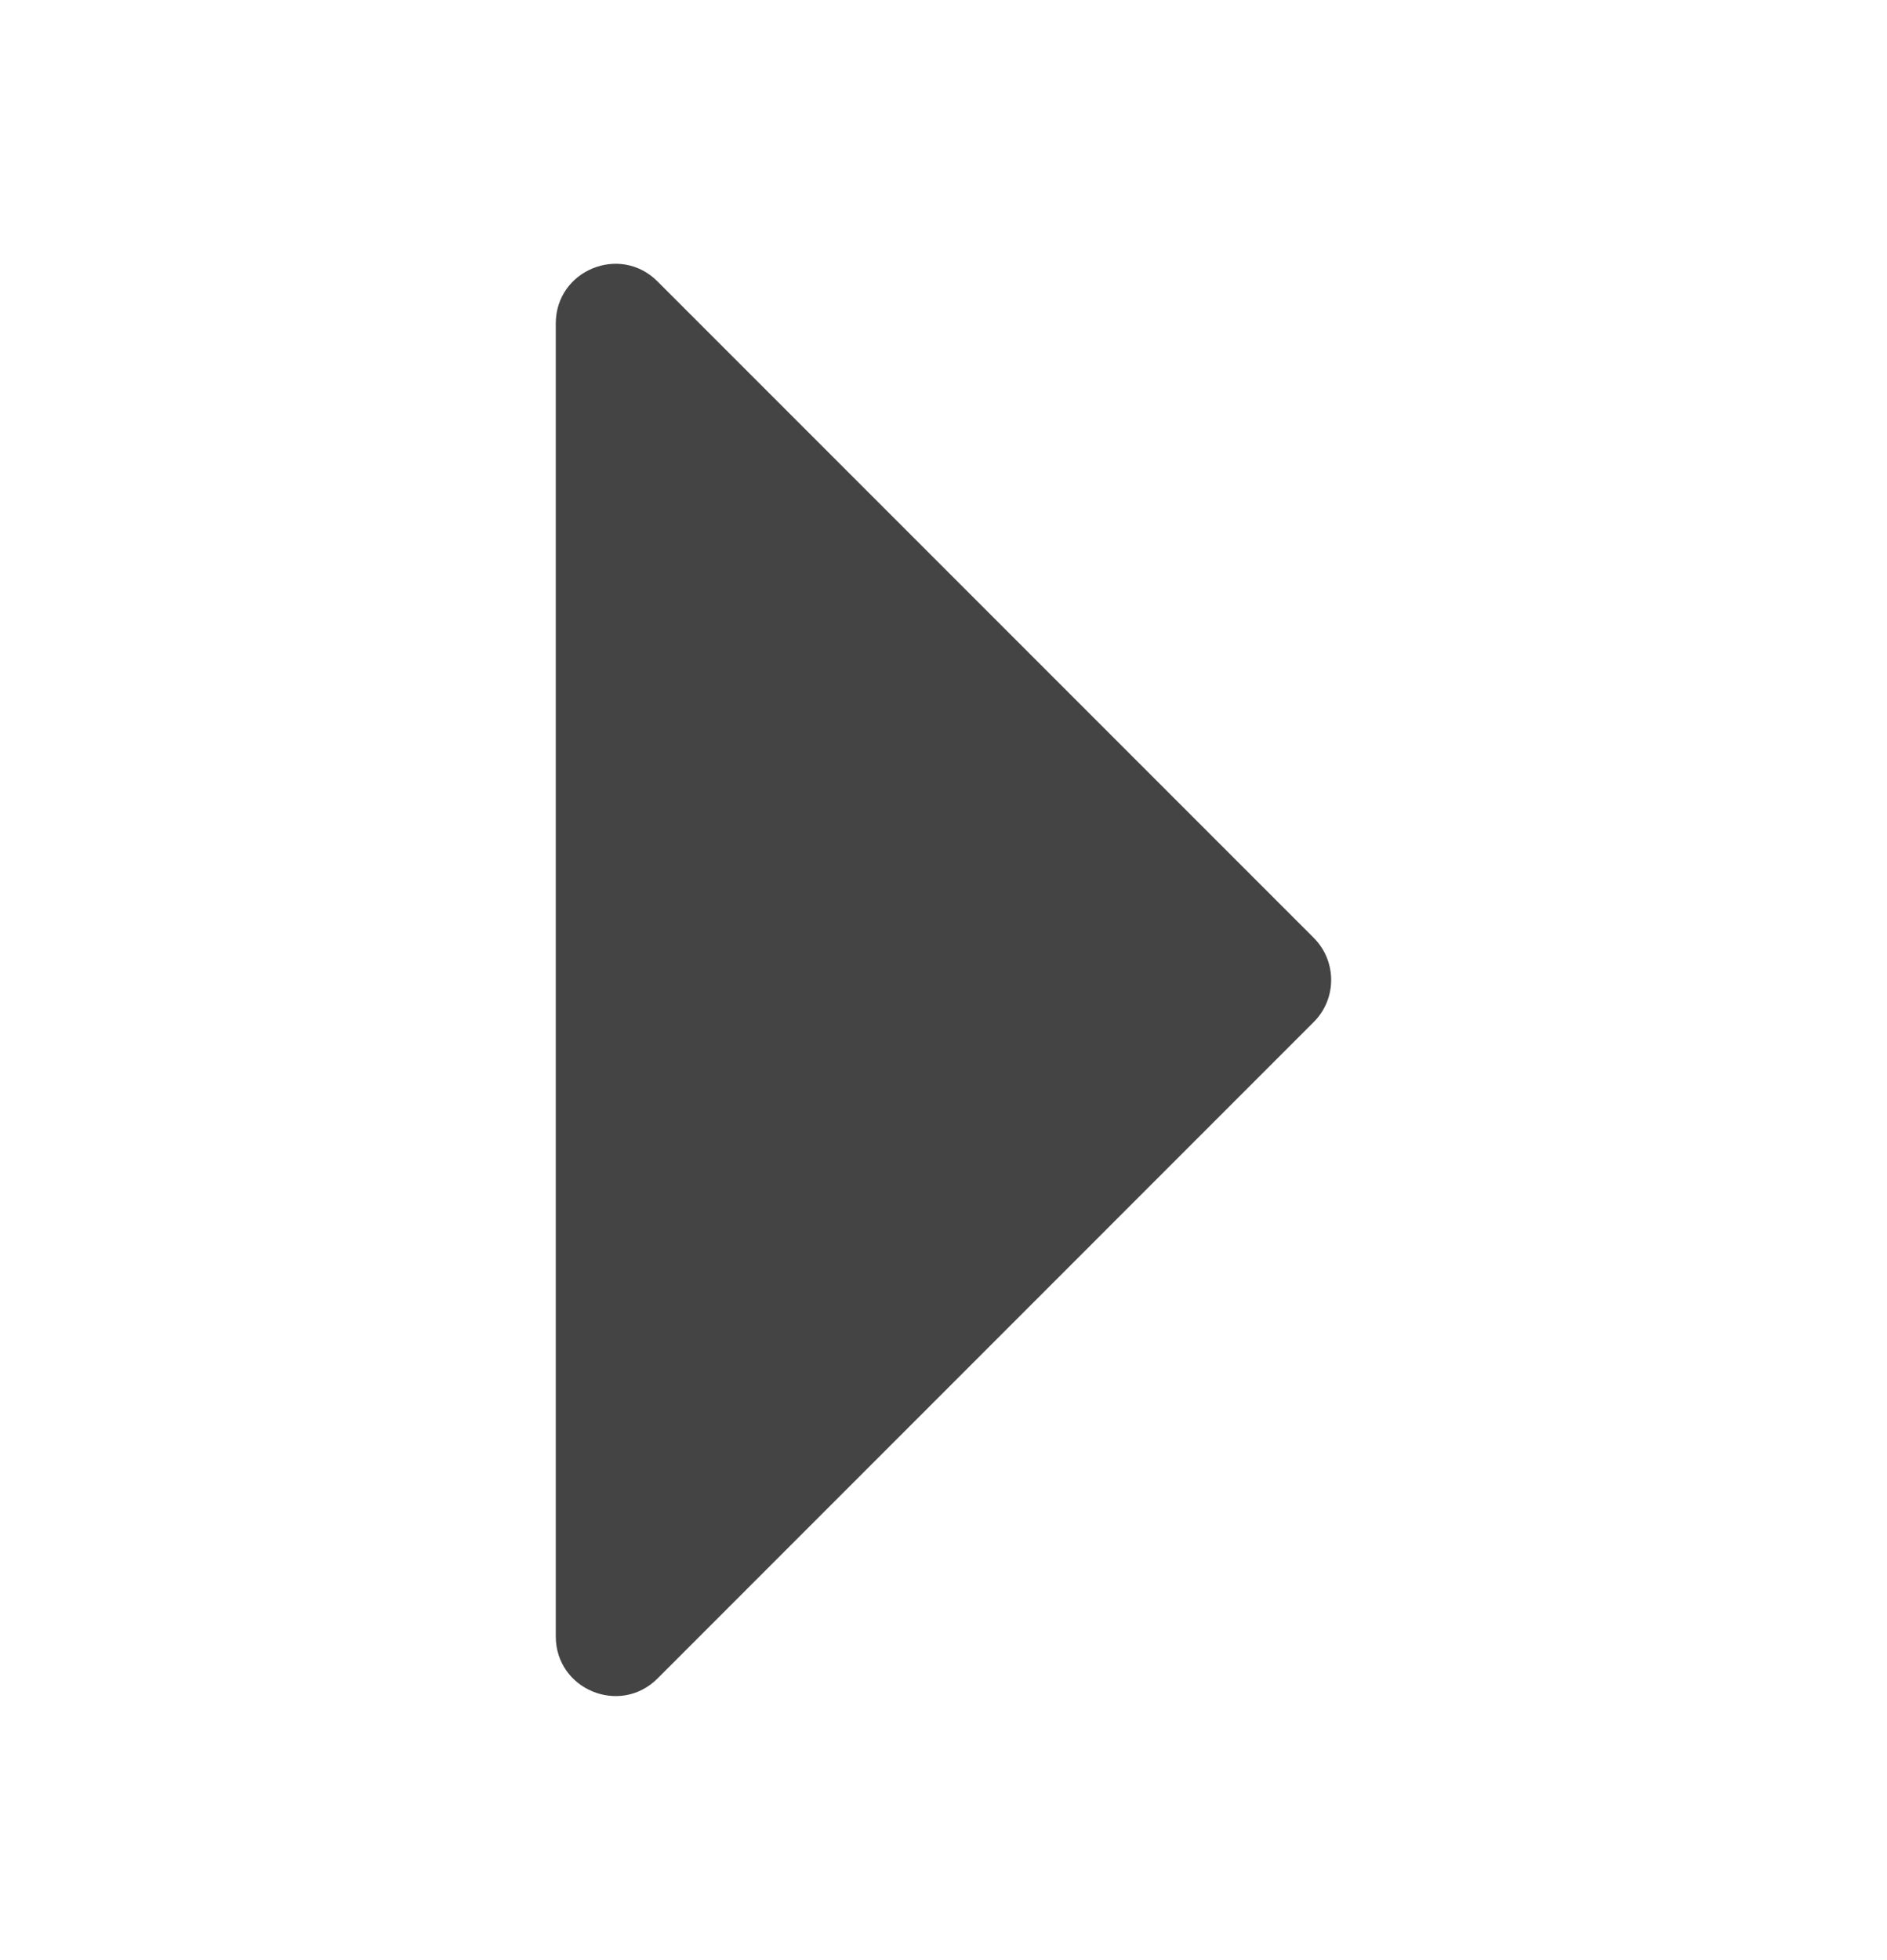 <svg xmlns="http://www.w3.org/2000/svg" viewBox="0 0 34.068 35.373">
    <path d="M10.034 29.536V5.838c0-.958 1.158-1.437 1.835-.76l11.849 11.849c.42.42.42 1.101 0 1.52L11.87 30.296c-.678.677-1.836.197-1.836-.76z" fill-rule="evenodd" clip-rule="evenodd" fill="#444"/>
</svg>
